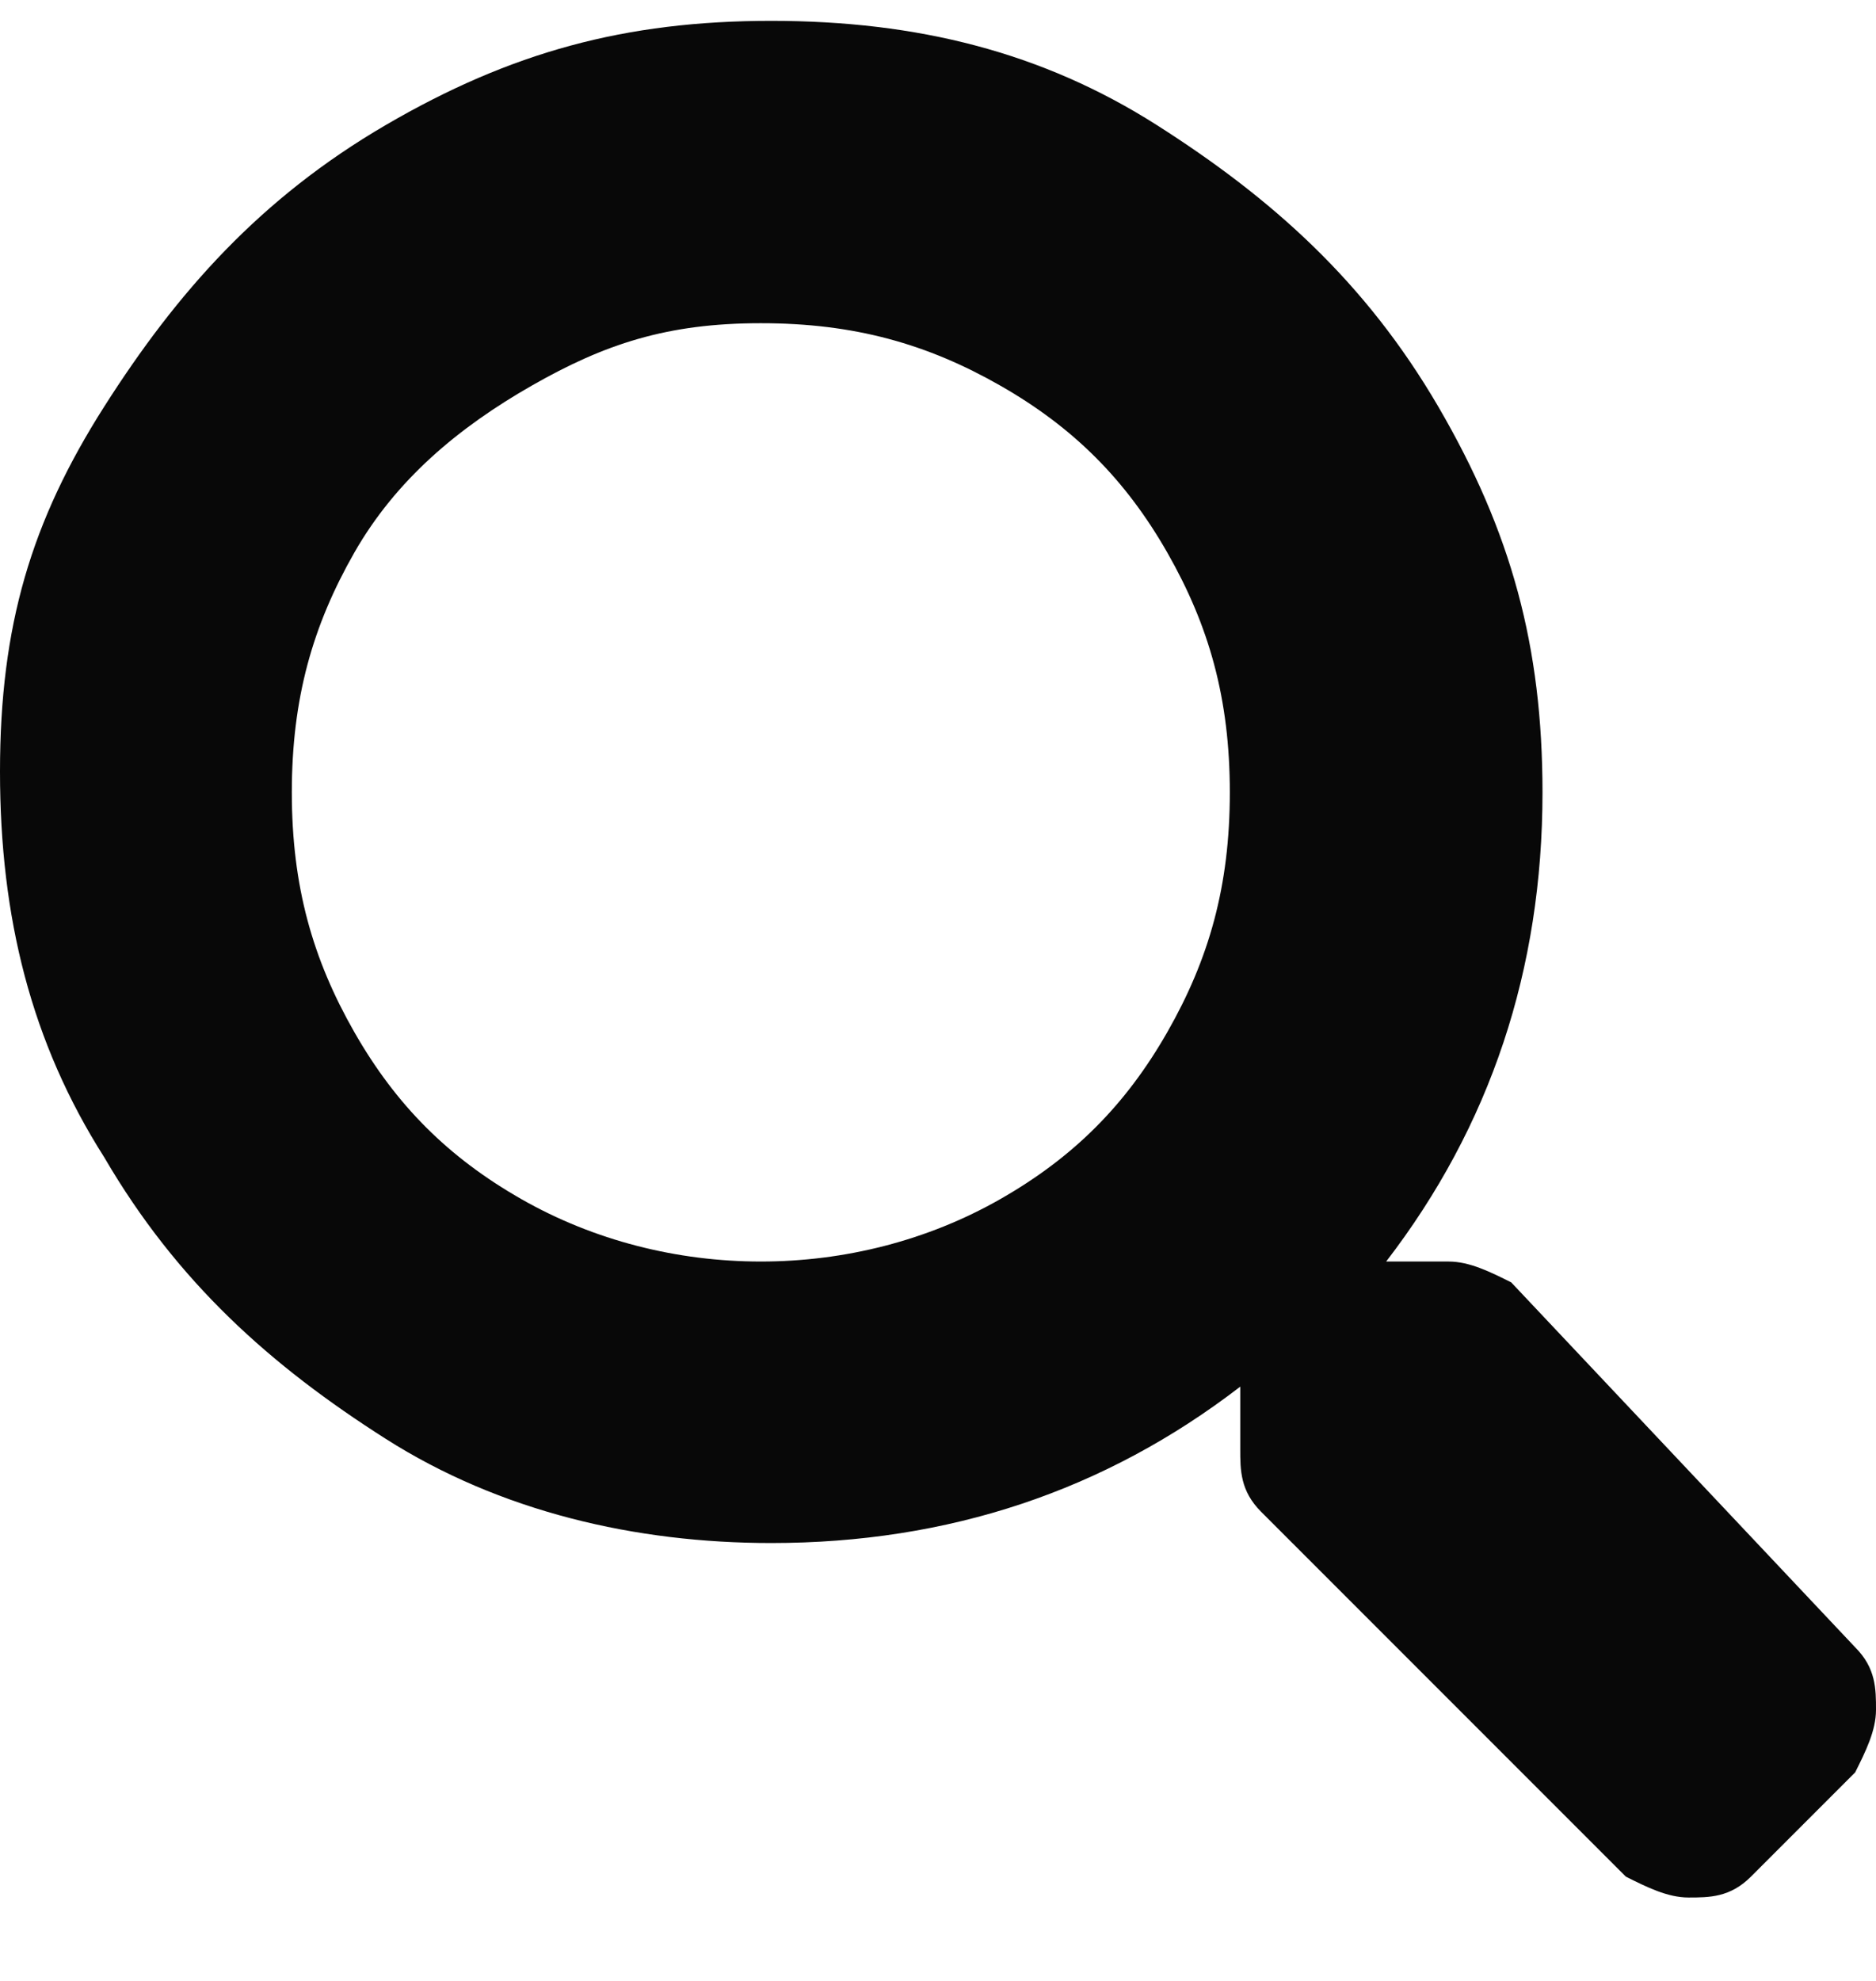 <?xml version="1.0" encoding="utf-8"?>
<!-- Generator: Adobe Illustrator 21.0.0, SVG Export Plug-In . SVG Version: 6.00 Build 0)  -->
<svg version="1.1" id="Layer_1" xmlns="http://www.w3.org/2000/svg" xmlns:xlink="http://www.w3.org/1999/xlink" x="0px" y="0px"
	 viewBox="0 0 18 19" style="enable-background:new 0 0 18 19;" xml:space="preserve">
<style type="text/css">
	.st0{enable-background:new    ;}
	.st1{fill:#080808;}
</style>
<title>icon / search</title>
<desc>Created with Sketch.</desc>
<g id="Styleguide">
	<g id="Artboard" transform="translate(-2050, -491)">
		<g id="icon-_x2F_-_x23_13" transform="translate(2046, 487)">
			<g class="st0">
				<path class="st1" d="M21.8,19.8c0.2,0.2,0.2,0.4,0.2,0.6s-0.1,0.4-0.2,0.6l-1,1c-0.2,0.2-0.4,0.2-0.6,0.2s-0.4-0.1-0.6-0.2
					l-3.5-3.5c-0.2-0.2-0.2-0.4-0.2-0.6v-0.6c-1.3,1-2.8,1.5-4.5,1.5c-1.3,0-2.6-0.3-3.7-1s-2-1.5-2.7-2.7c-0.7-1.1-1-2.3-1-3.7
					S4.3,9,5,7.9s1.5-2,2.7-2.7s2.3-1,3.7-1s2.6,0.3,3.7,1s2,1.5,2.7,2.7s1,2.3,1,3.7c0,1.7-0.5,3.2-1.5,4.5h0.6
					c0.2,0,0.4,0.1,0.6,0.2L21.8,19.8z M11.3,16.1c0.8,0,1.6-0.2,2.3-0.6s1.2-0.9,1.6-1.6s0.6-1.4,0.6-2.3s-0.2-1.6-0.6-2.3
					s-0.9-1.2-1.6-1.6c-0.7-0.4-1.4-0.6-2.3-0.6S9.8,7.3,9.1,7.7C8.4,8.1,7.8,8.6,7.4,9.3s-0.6,1.4-0.6,2.3s0.2,1.6,0.6,2.3
					s0.9,1.2,1.6,1.6S10.5,16.1,11.3,16.1z"/>
			</g>
		</g>
	</g>
</g>
</svg>
